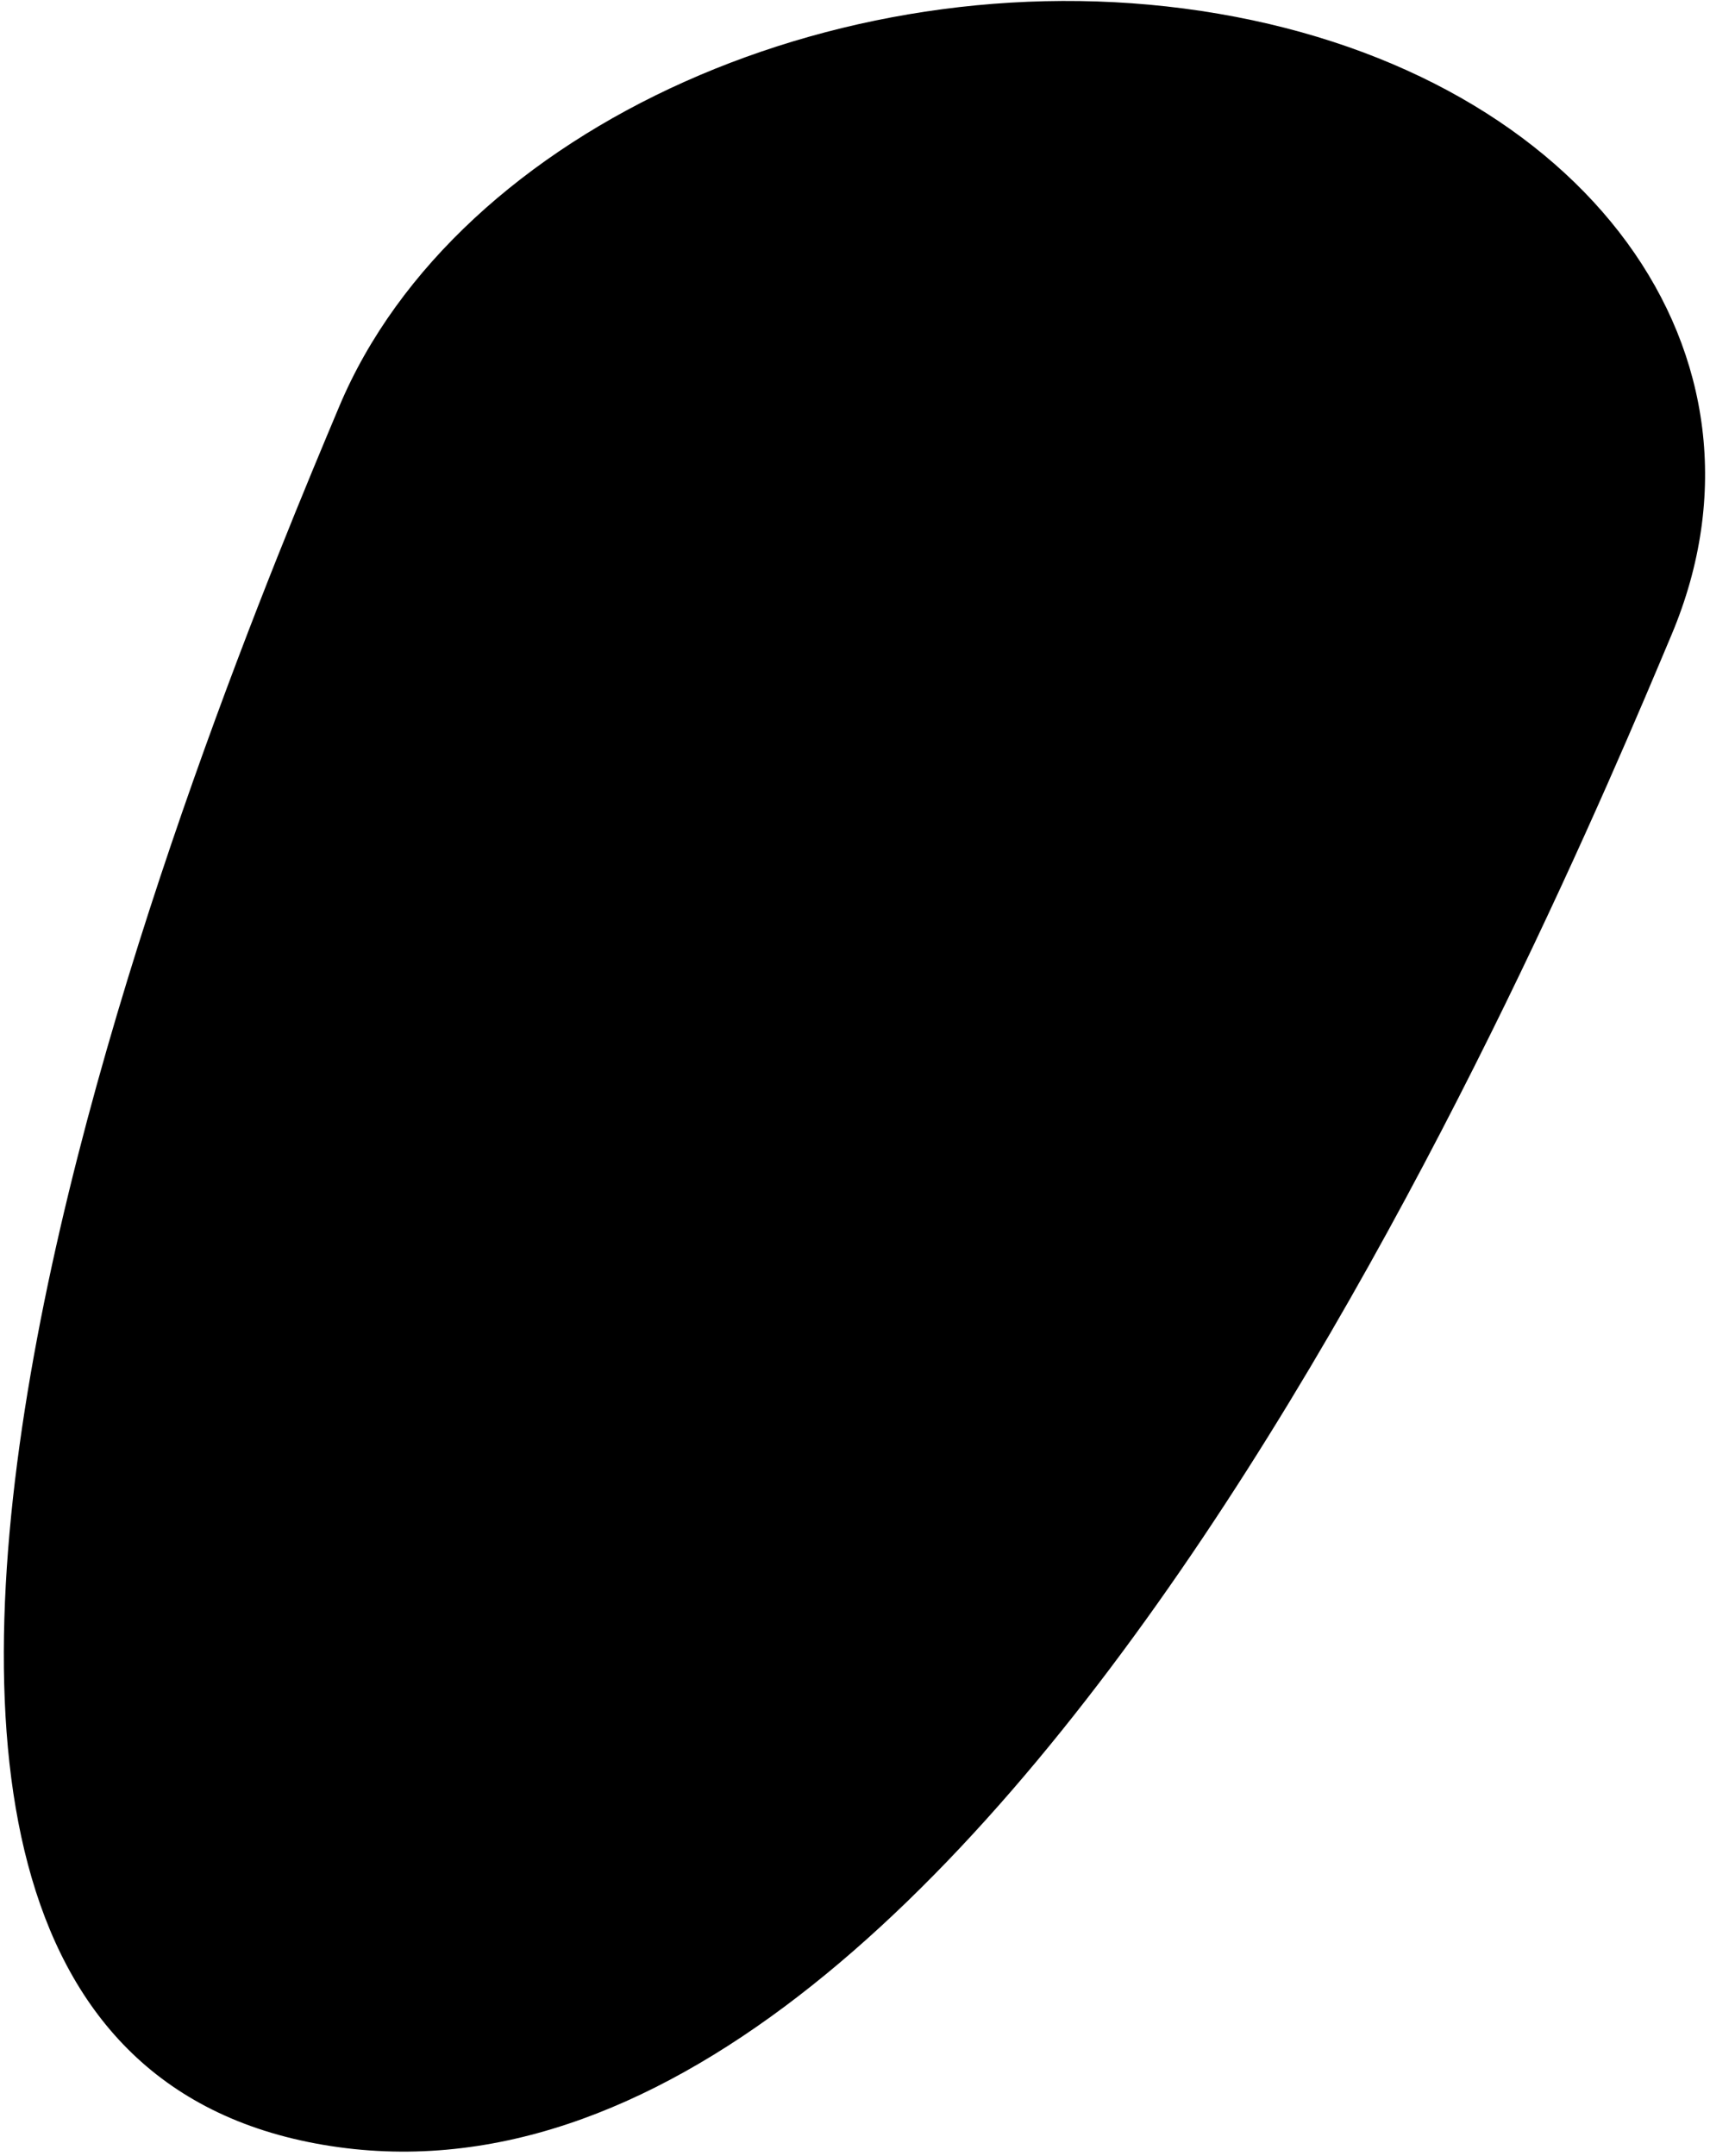 <svg width="284" height="358" viewBox="0 0 284 358" fill="none" xmlns="http://www.w3.org/2000/svg">
<path d="M202.345 2.276C263.458 12.717 297.169 58.853 277.64 105.324C258.111 151.795 164.311 375 53.655 356.095C-57 337.19 36.8 113.985 56.329 67.514C75.858 21.043 141.231 -8.165 202.345 2.276Z" fill="#EC5C45" style="fill:#EC5C45;fill:color(display-p3 0.925 0.361 0.271);fill-opacity:1;"/>
</svg>
